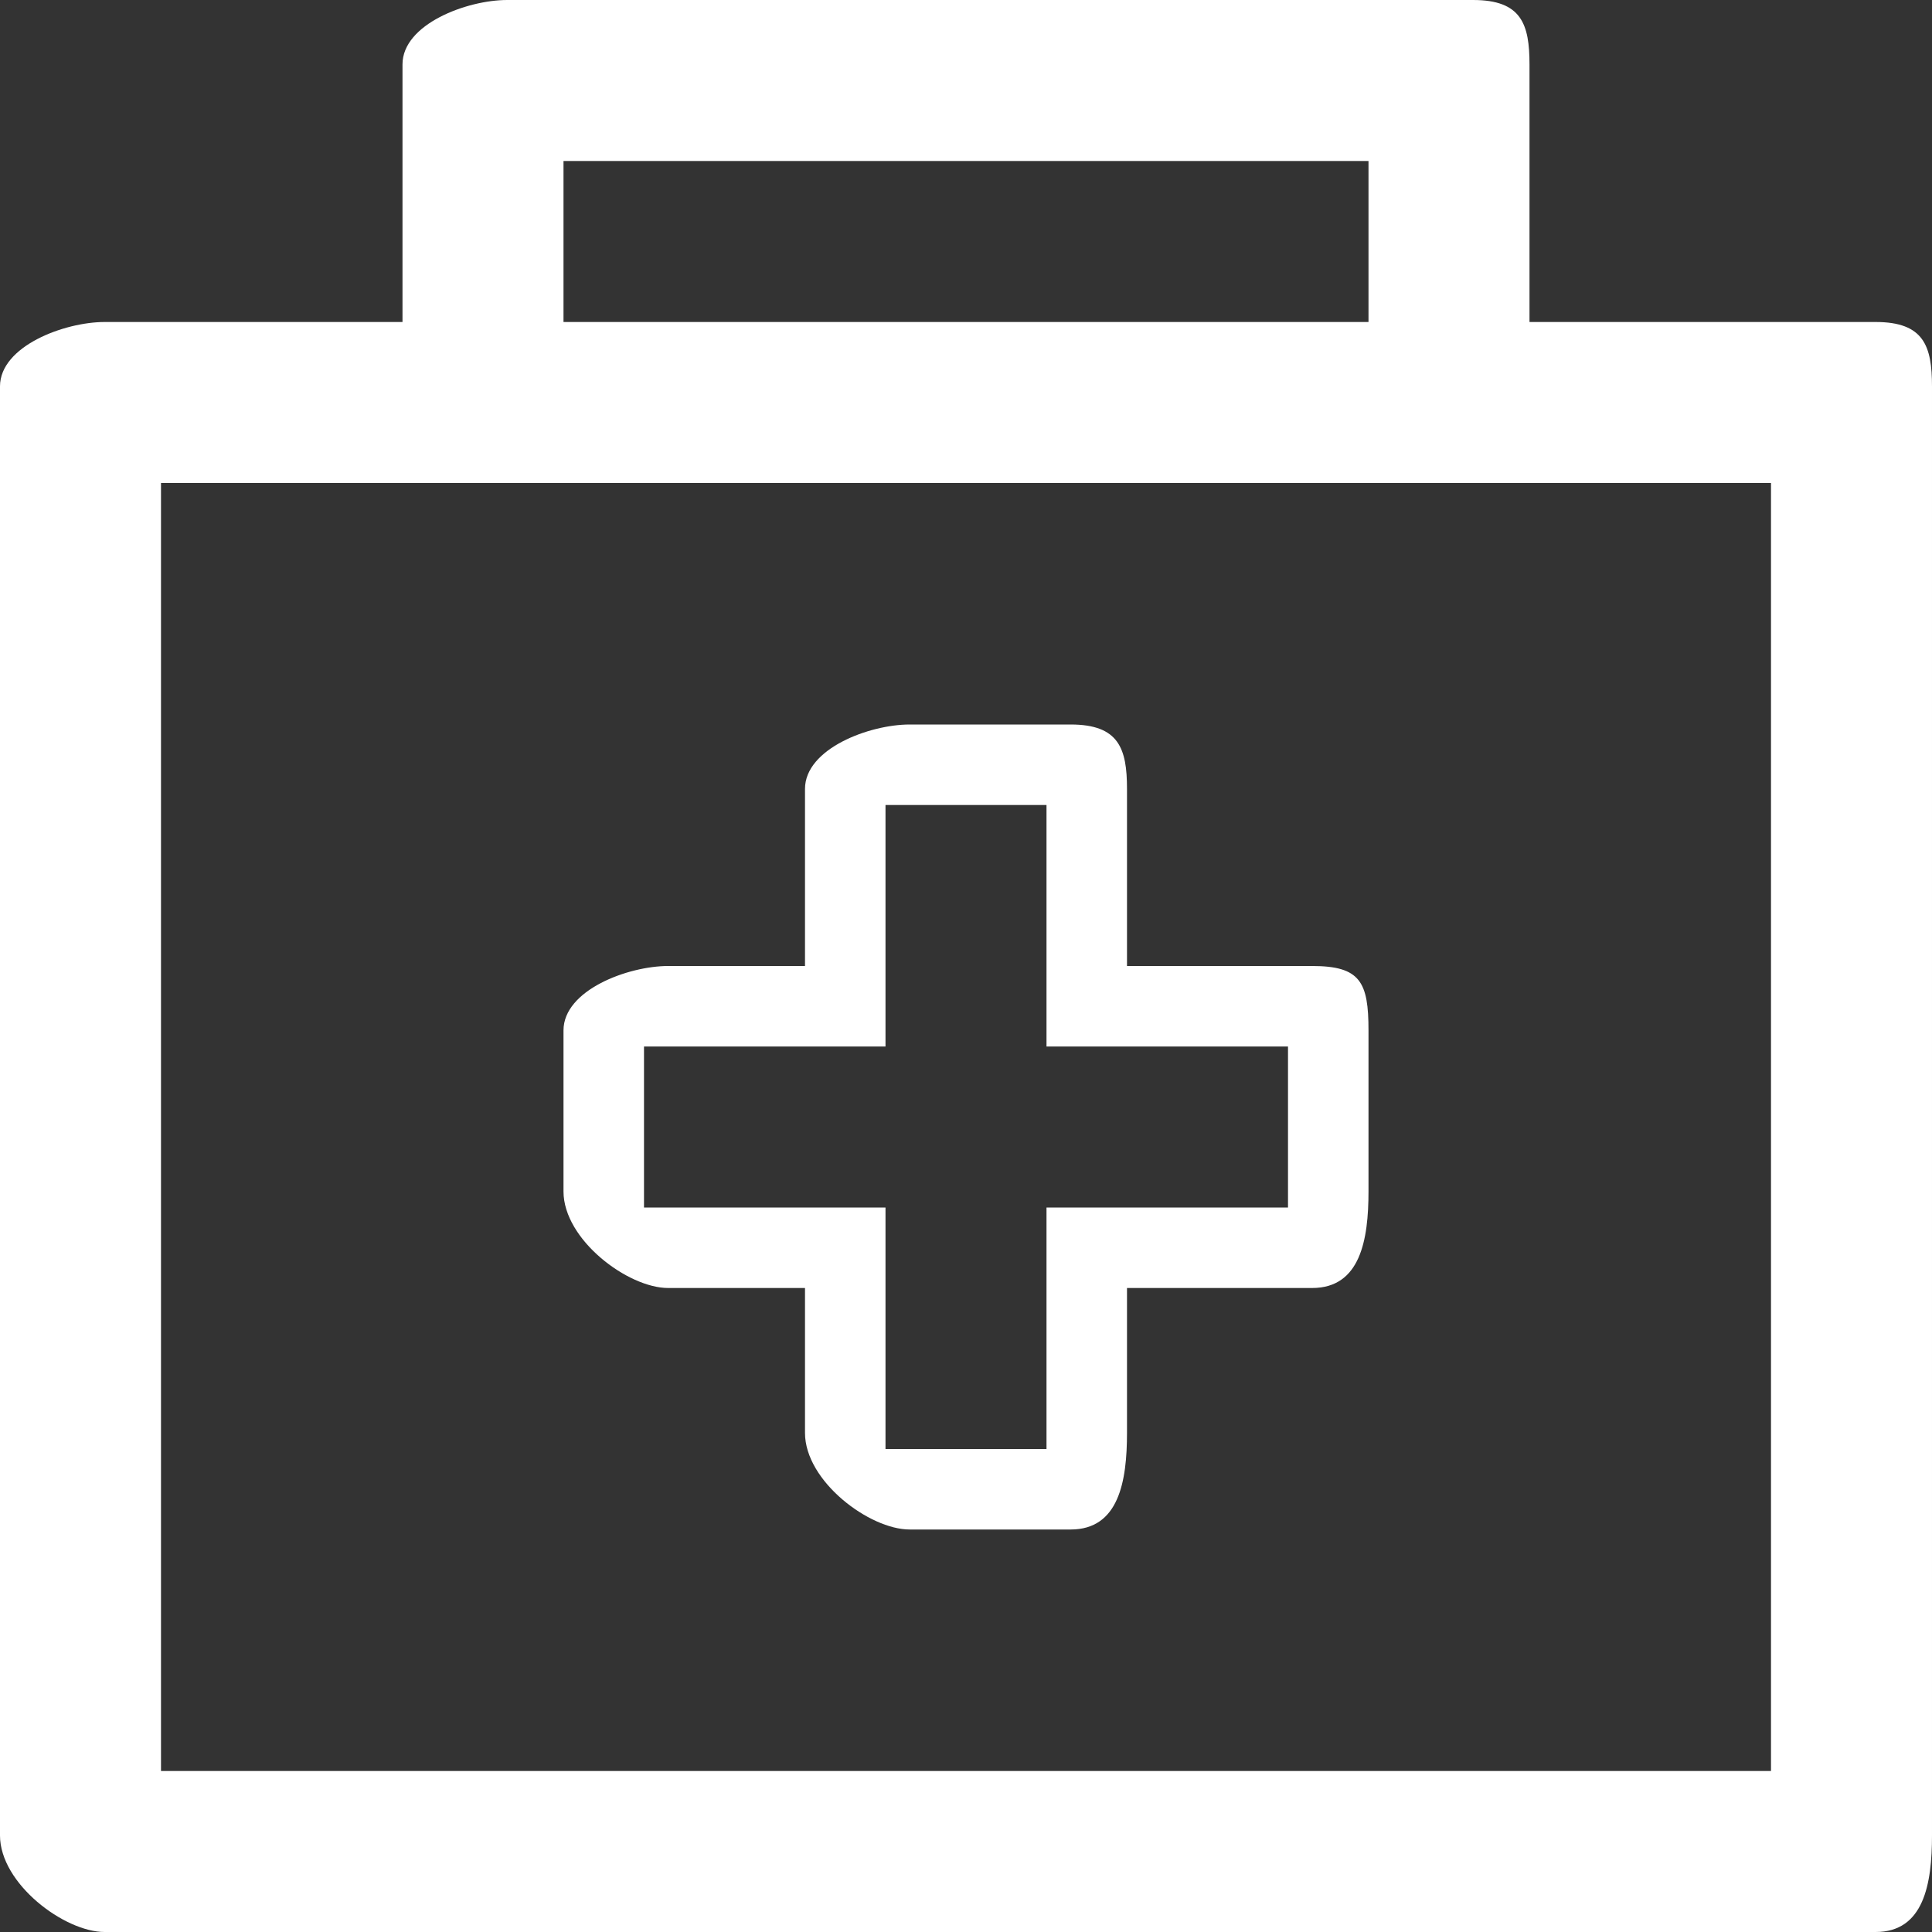 <svg width="24" height="24" xmlns="http://www.w3.org/2000/svg">

 <rect width="100%" height="100%" fill="#333333" stroke="none"/>

 <g>
  <title>background</title>
  <rect fill="none" id="canvas_background" height="402" width="582" y="-1" x="-1"/>
 </g>
 <g>
  <title>Layer 1</title>
  <path fill="#ffffff" id="svg_2" d="m23.3,4l-4.3,0l0,-3.2c0,-0.5 -0.1,-0.8 -0.7,-0.8l-12,0c-0.5,0 -1.3,0.3 -1.3,0.8l0,3.2l-3.7,0c-0.5,0 -1.3,0.3 -1.3,0.8l0,18c0,0.6 0.8,1.2 1.3,1.2l22,0c0.6,0 0.7,-0.6 0.7,-1.2l0,-18c0,-0.5 -0.1,-0.8 -0.7,-0.8zm-16.3,-2l10,0l0,2l-10,0l0,-2zm15,20l-20,0l0,-16l20,0l0,16z"/>
  <path fill="#ffffff" id="svg_3" d="m8.3,16l1.7,0l0,1.8c0,0.6 0.8,1.2 1.3,1.2l2,0c0.6,0 0.7,-0.6 0.7,-1.2l0,-1.8l2.3,0c0.6,0 0.7,-0.6 0.7,-1.2l0,-2c0,-0.6 -0.1,-0.8 -0.7,-0.8l-2.3,0l0,-2.2c0,-0.5 -0.1,-0.8 -0.7,-0.8l-2,0c-0.5,0 -1.3,0.3 -1.3,0.8l0,2.2l-1.7,0c-0.5,0 -1.3,0.3 -1.3,0.8l0,2c0,0.6 0.8,1.2 1.3,1.2zm-0.3,-3l3,0l0,-3l2,0l0,3l3,0l0,2l-3,0l0,3l-2,0l0,-3l-3,0l0,-2z"/>
 </g>
</svg>